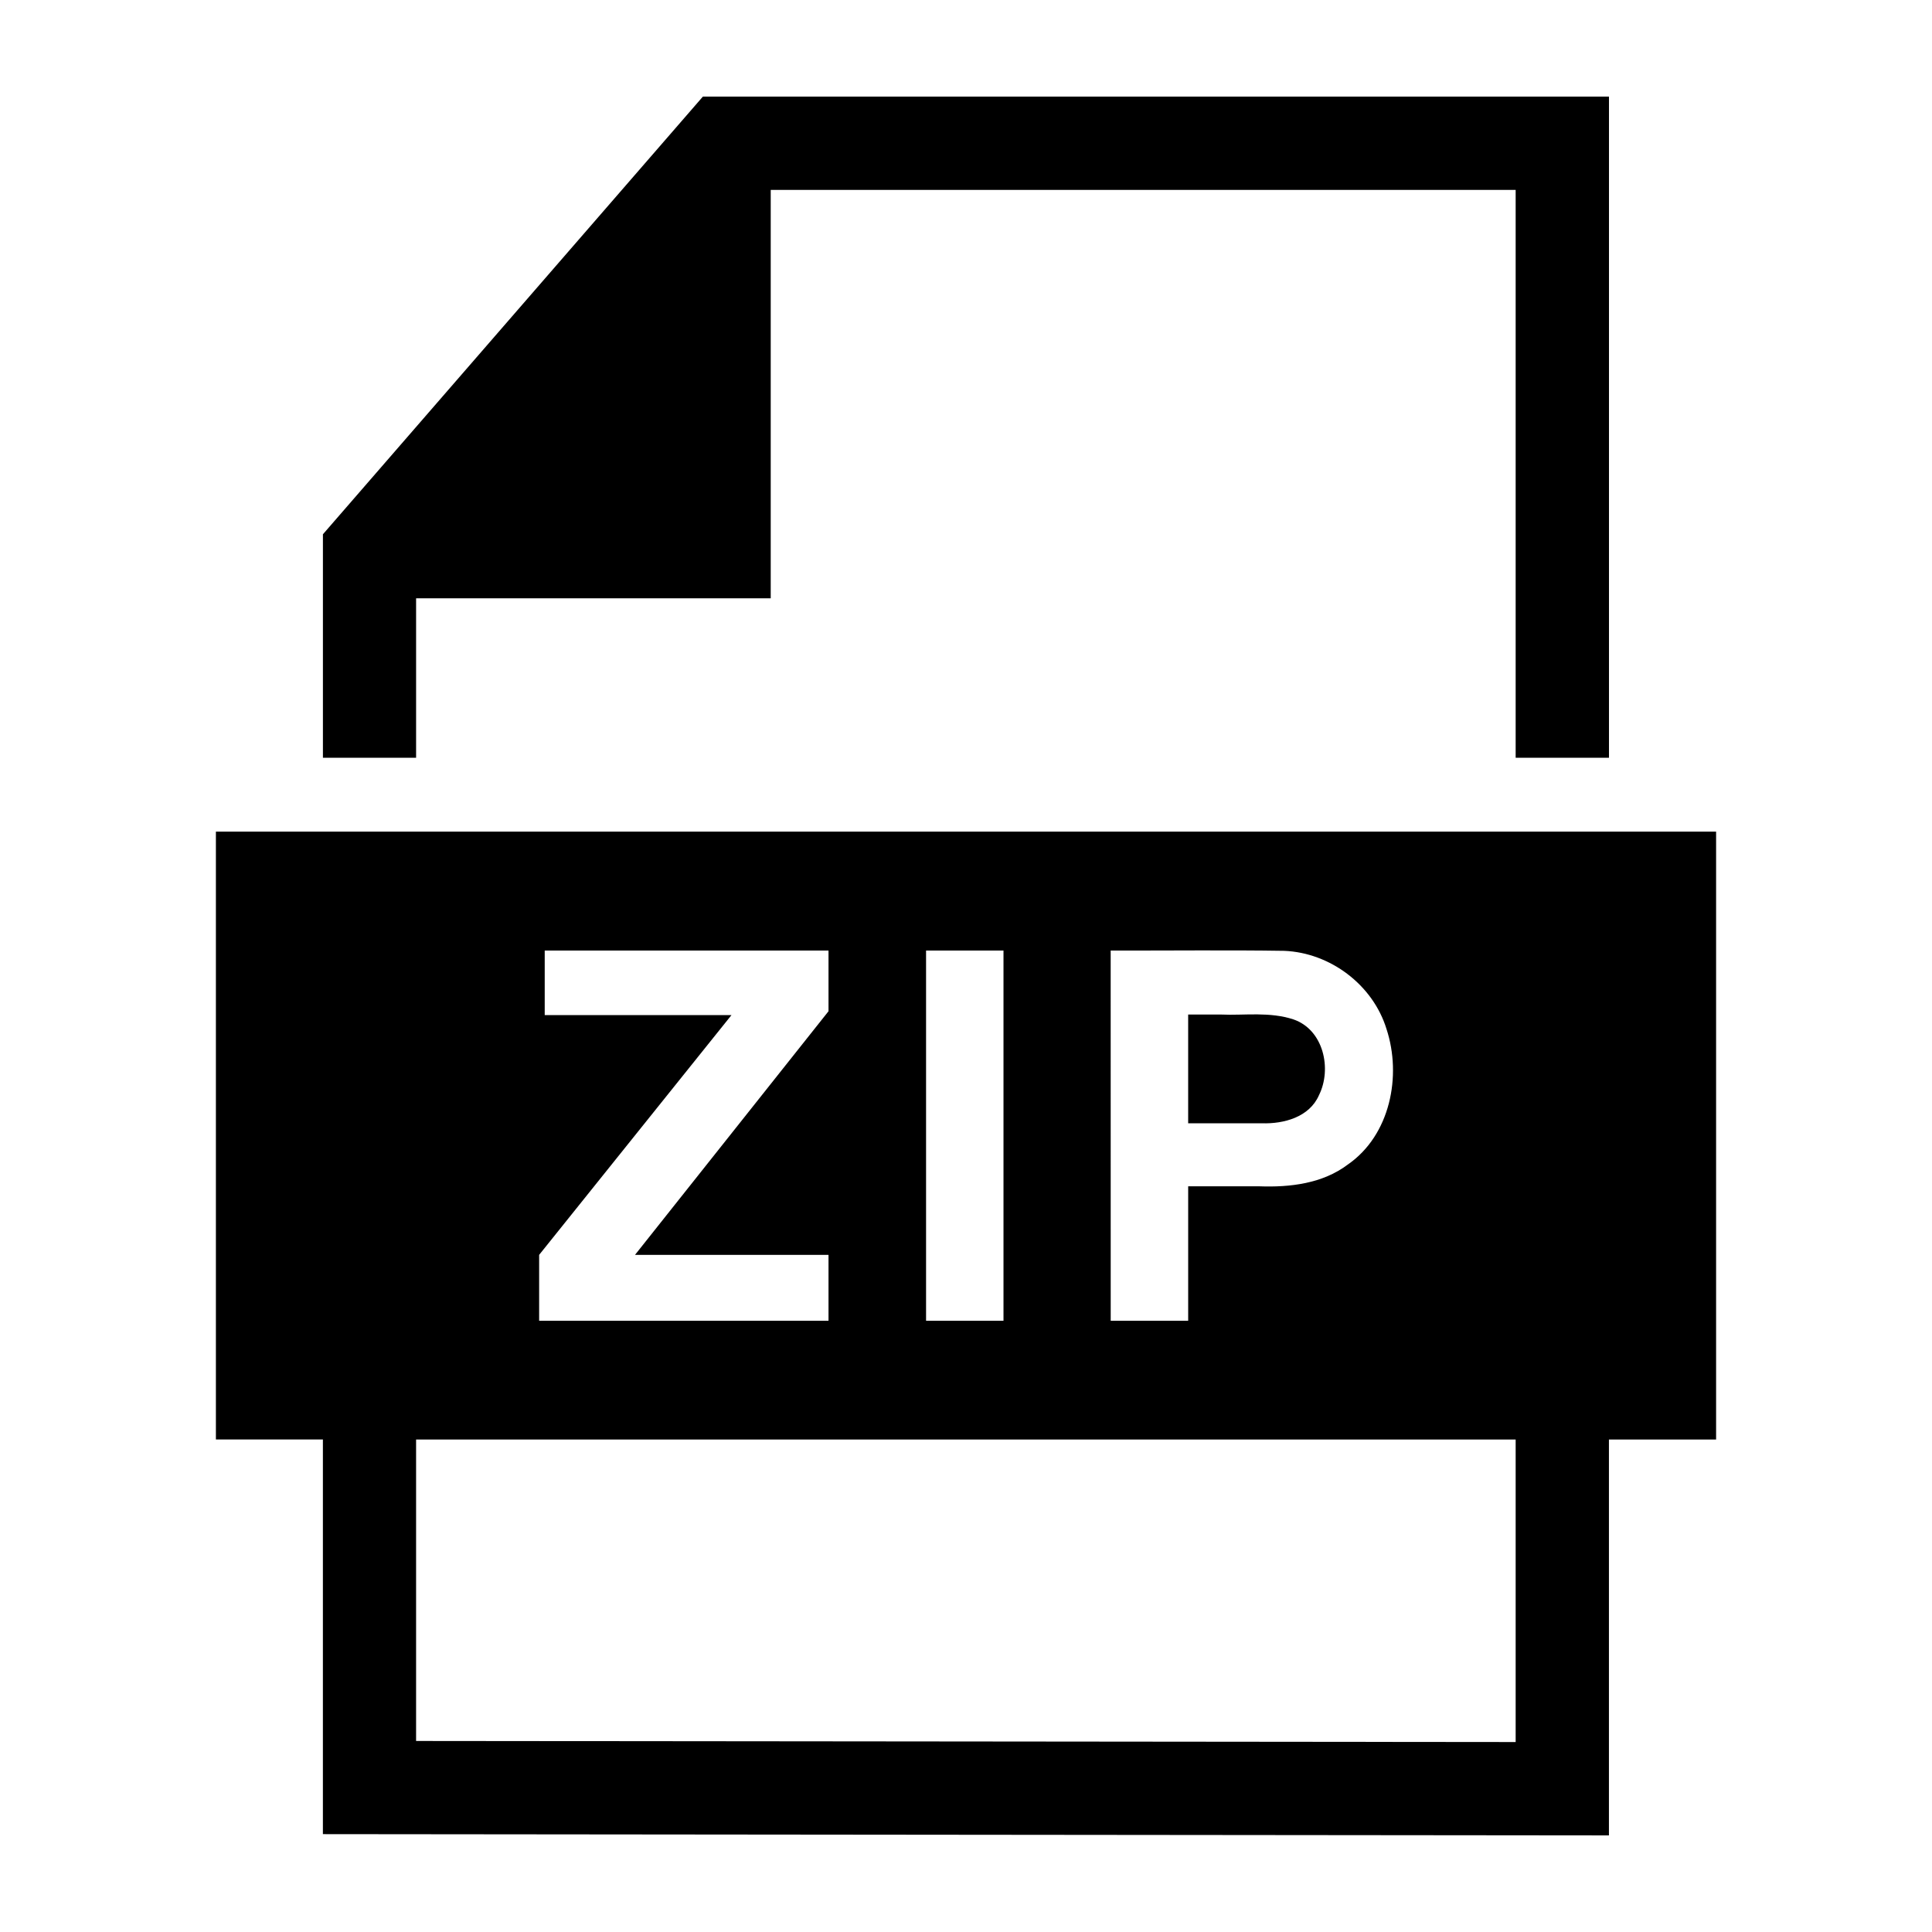 <?xml version="1.0" standalone="no"?><!DOCTYPE svg PUBLIC "-//W3C//DTD SVG 1.1//EN" "http://www.w3.org/Graphics/SVG/1.1/DTD/svg11.dtd"><svg t="1742559131050" class="icon" viewBox="0 0 1024 1024" version="1.1" xmlns="http://www.w3.org/2000/svg" p-id="2536" xmlns:xlink="http://www.w3.org/1999/xlink" width="200" height="200"><path d="M220.539 317.102h187.96V100.659H803.328v300.959h49.464V51.2H372.541L171.156 283.177v118.441h49.382zM114.432 440.776v322.176h56.709v209.178l681.626 0.666v-209.828h56.801V440.776H114.432zM680.643 503.962c24.371 0.988 47.032 18.002 54.231 41.431 8.182 24.904 1.961 56.269-20.449 71.798-13.399 10.138-30.669 12.186-47.032 11.576H629.76v71.27h-41.062l-0.02-196.234c30.674 0.082 61.353-0.312 91.965 0.159z m-189.809-0.164h41.037v196.234h-41.037V503.798z m-205.076 161.306l101.934-127.073H288.712v-34.232h150.415v32.179l-102.559 129.126h102.559v34.918H285.757v-34.918zM803.328 923.315l-582.794-0.563v-159.78H803.328v160.343z" p-id="2537"></path><path d="M699.059 580.521c7.02-14.019 2.412-34.77-13.501-40.212-6.231-2.058-12.641-2.586-19.098-2.662-6.431-0.072-12.948 0.379-19.389 0.077h-17.321v57.641h39.081c11.648 0.369 25.139-3.256 30.228-14.843z" p-id="2538"></path></svg>